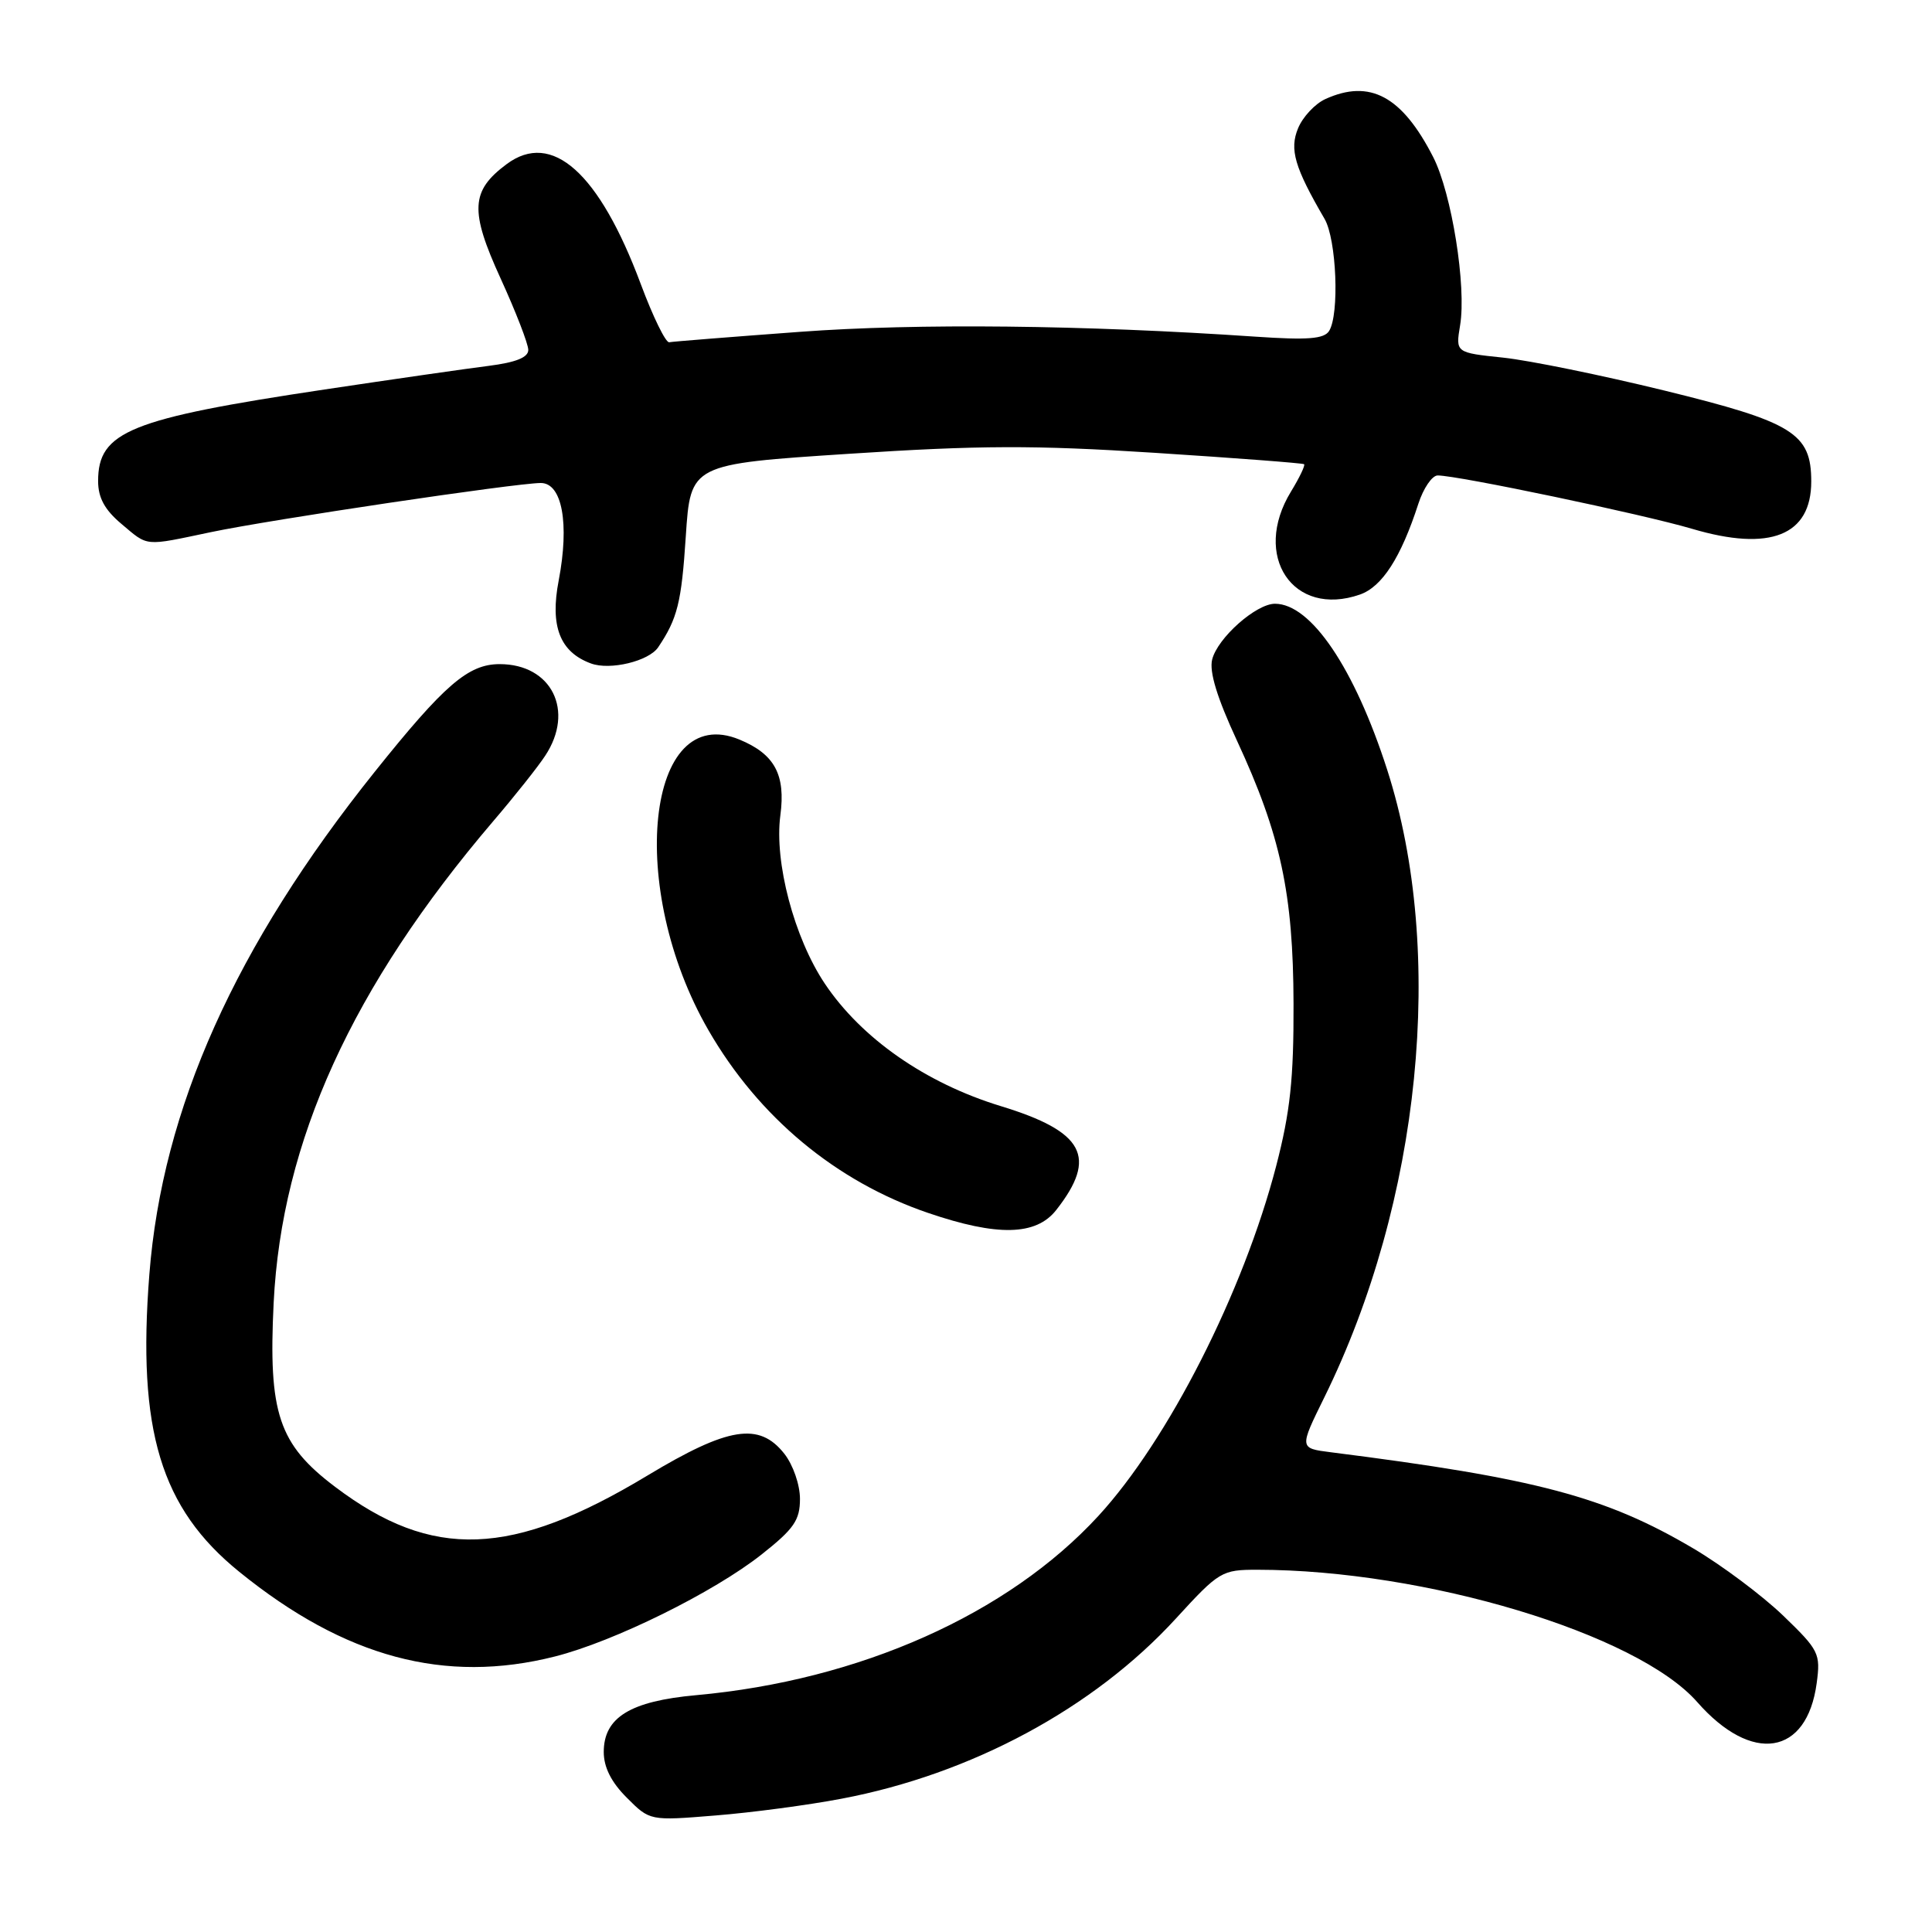 <?xml version="1.0" encoding="UTF-8" standalone="no"?>
<!DOCTYPE svg PUBLIC "-//W3C//DTD SVG 1.1//EN" "http://www.w3.org/Graphics/SVG/1.1/DTD/svg11.dtd" >
<svg xmlns="http://www.w3.org/2000/svg" xmlns:xlink="http://www.w3.org/1999/xlink" version="1.1" viewBox="0 0 256 256">
 <g >
 <path fill="currentColor"
d=" M 111.50 238.34 C 128.70 235.09 144.92 226.35 155.78 214.50 C 161.55 208.20 161.88 208.00 166.62 208.00 C 188.84 208.02 216.93 216.47 224.89 225.53 C 232.14 233.79 239.43 232.63 240.72 223.03 C 241.25 219.10 241.03 218.66 236.27 214.07 C 233.51 211.42 228.16 207.41 224.38 205.18 C 212.76 198.32 203.59 195.88 176.33 192.43 C 172.16 191.90 172.16 191.90 175.46 185.20 C 188.27 159.20 191.59 126.20 183.81 102.00 C 179.48 88.54 173.71 80.00 168.94 80.00 C 166.44 80.00 161.34 84.52 160.62 87.38 C 160.21 89.00 161.27 92.46 163.90 98.13 C 169.69 110.62 171.36 118.37 171.40 133.00 C 171.43 142.96 170.96 147.33 169.10 154.50 C 164.75 171.21 154.80 190.80 145.54 200.87 C 133.56 213.90 113.90 222.66 92.24 224.62 C 83.51 225.41 80.00 227.57 80.00 232.15 C 80.00 234.17 81.00 236.16 83.06 238.21 C 86.11 241.27 86.11 241.27 94.81 240.56 C 99.59 240.18 107.10 239.18 111.50 238.34 Z  M 73.54 219.49 C 81.37 217.51 94.57 210.99 100.92 205.97 C 105.21 202.58 106.00 201.43 106.00 198.61 C 106.00 196.74 105.09 194.11 103.93 192.63 C 100.60 188.41 96.51 189.06 85.80 195.51 C 67.82 206.35 57.28 206.74 44.41 197.02 C 36.91 191.36 35.54 187.26 36.26 172.64 C 37.32 151.23 46.65 130.75 65.34 108.83 C 68.18 105.51 71.29 101.60 72.24 100.14 C 76.18 94.19 73.10 88.00 66.21 88.00 C 62.05 88.00 58.90 90.71 49.66 102.26 C 31.17 125.36 21.51 146.90 19.79 168.86 C 18.17 189.53 21.29 199.84 31.70 208.27 C 45.71 219.63 58.97 223.18 73.54 219.49 Z  M 139.95 160.34 C 145.47 153.31 143.67 149.94 132.59 146.56 C 122.65 143.52 114.15 137.60 109.28 130.32 C 105.23 124.25 102.58 114.23 103.40 108.05 C 104.12 102.65 102.65 99.93 97.99 98.00 C 85.64 92.88 82.99 117.66 93.88 136.52 C 100.53 148.04 110.78 156.56 122.98 160.72 C 132.15 163.85 137.28 163.74 139.95 160.34 Z  M 87.21 85.77 C 89.77 81.97 90.30 79.83 90.87 71.08 C 91.50 61.50 91.50 61.50 112.50 60.13 C 129.77 59.00 136.97 58.97 153.00 60.00 C 163.72 60.69 172.64 61.37 172.80 61.51 C 172.97 61.66 172.19 63.29 171.06 65.14 C 165.85 73.67 171.34 81.87 180.20 78.78 C 183.14 77.75 185.63 73.88 187.94 66.75 C 188.61 64.69 189.76 63.00 190.50 63.00 C 193.19 63.00 217.68 68.14 224.21 70.07 C 234.54 73.13 240.00 70.96 240.00 63.80 C 240.00 57.41 237.61 55.93 220.50 51.74 C 212.25 49.72 202.66 47.76 199.19 47.39 C 192.87 46.73 192.87 46.73 193.47 43.11 C 194.33 37.96 192.36 25.63 189.91 20.82 C 185.78 12.74 181.52 10.44 175.61 13.13 C 174.25 13.75 172.62 15.49 172.00 17.00 C 170.84 19.80 171.54 22.18 175.51 29.00 C 177.10 31.72 177.50 41.67 176.11 43.86 C 175.44 44.91 173.27 45.08 166.37 44.61 C 143.57 43.06 121.52 42.82 106.00 43.97 C 96.92 44.64 89.12 45.26 88.67 45.35 C 88.21 45.43 86.52 41.97 84.91 37.65 C 79.40 22.88 73.14 17.27 67.13 21.75 C 62.37 25.29 62.23 27.92 66.33 36.89 C 68.35 41.31 70.00 45.57 70.00 46.37 C 70.00 47.36 68.36 48.02 64.75 48.48 C 61.86 48.84 52.08 50.25 43.00 51.61 C 17.20 55.48 13.00 57.18 13.00 63.74 C 13.00 65.95 13.87 67.55 16.08 69.41 C 19.70 72.46 19.00 72.39 27.95 70.51 C 35.91 68.84 68.33 64.01 71.66 64.00 C 74.49 64.00 75.47 69.38 74.03 76.92 C 72.86 82.98 74.19 86.40 78.30 87.91 C 80.83 88.85 85.97 87.61 87.21 85.77 Z "/>
</g>
</svg>